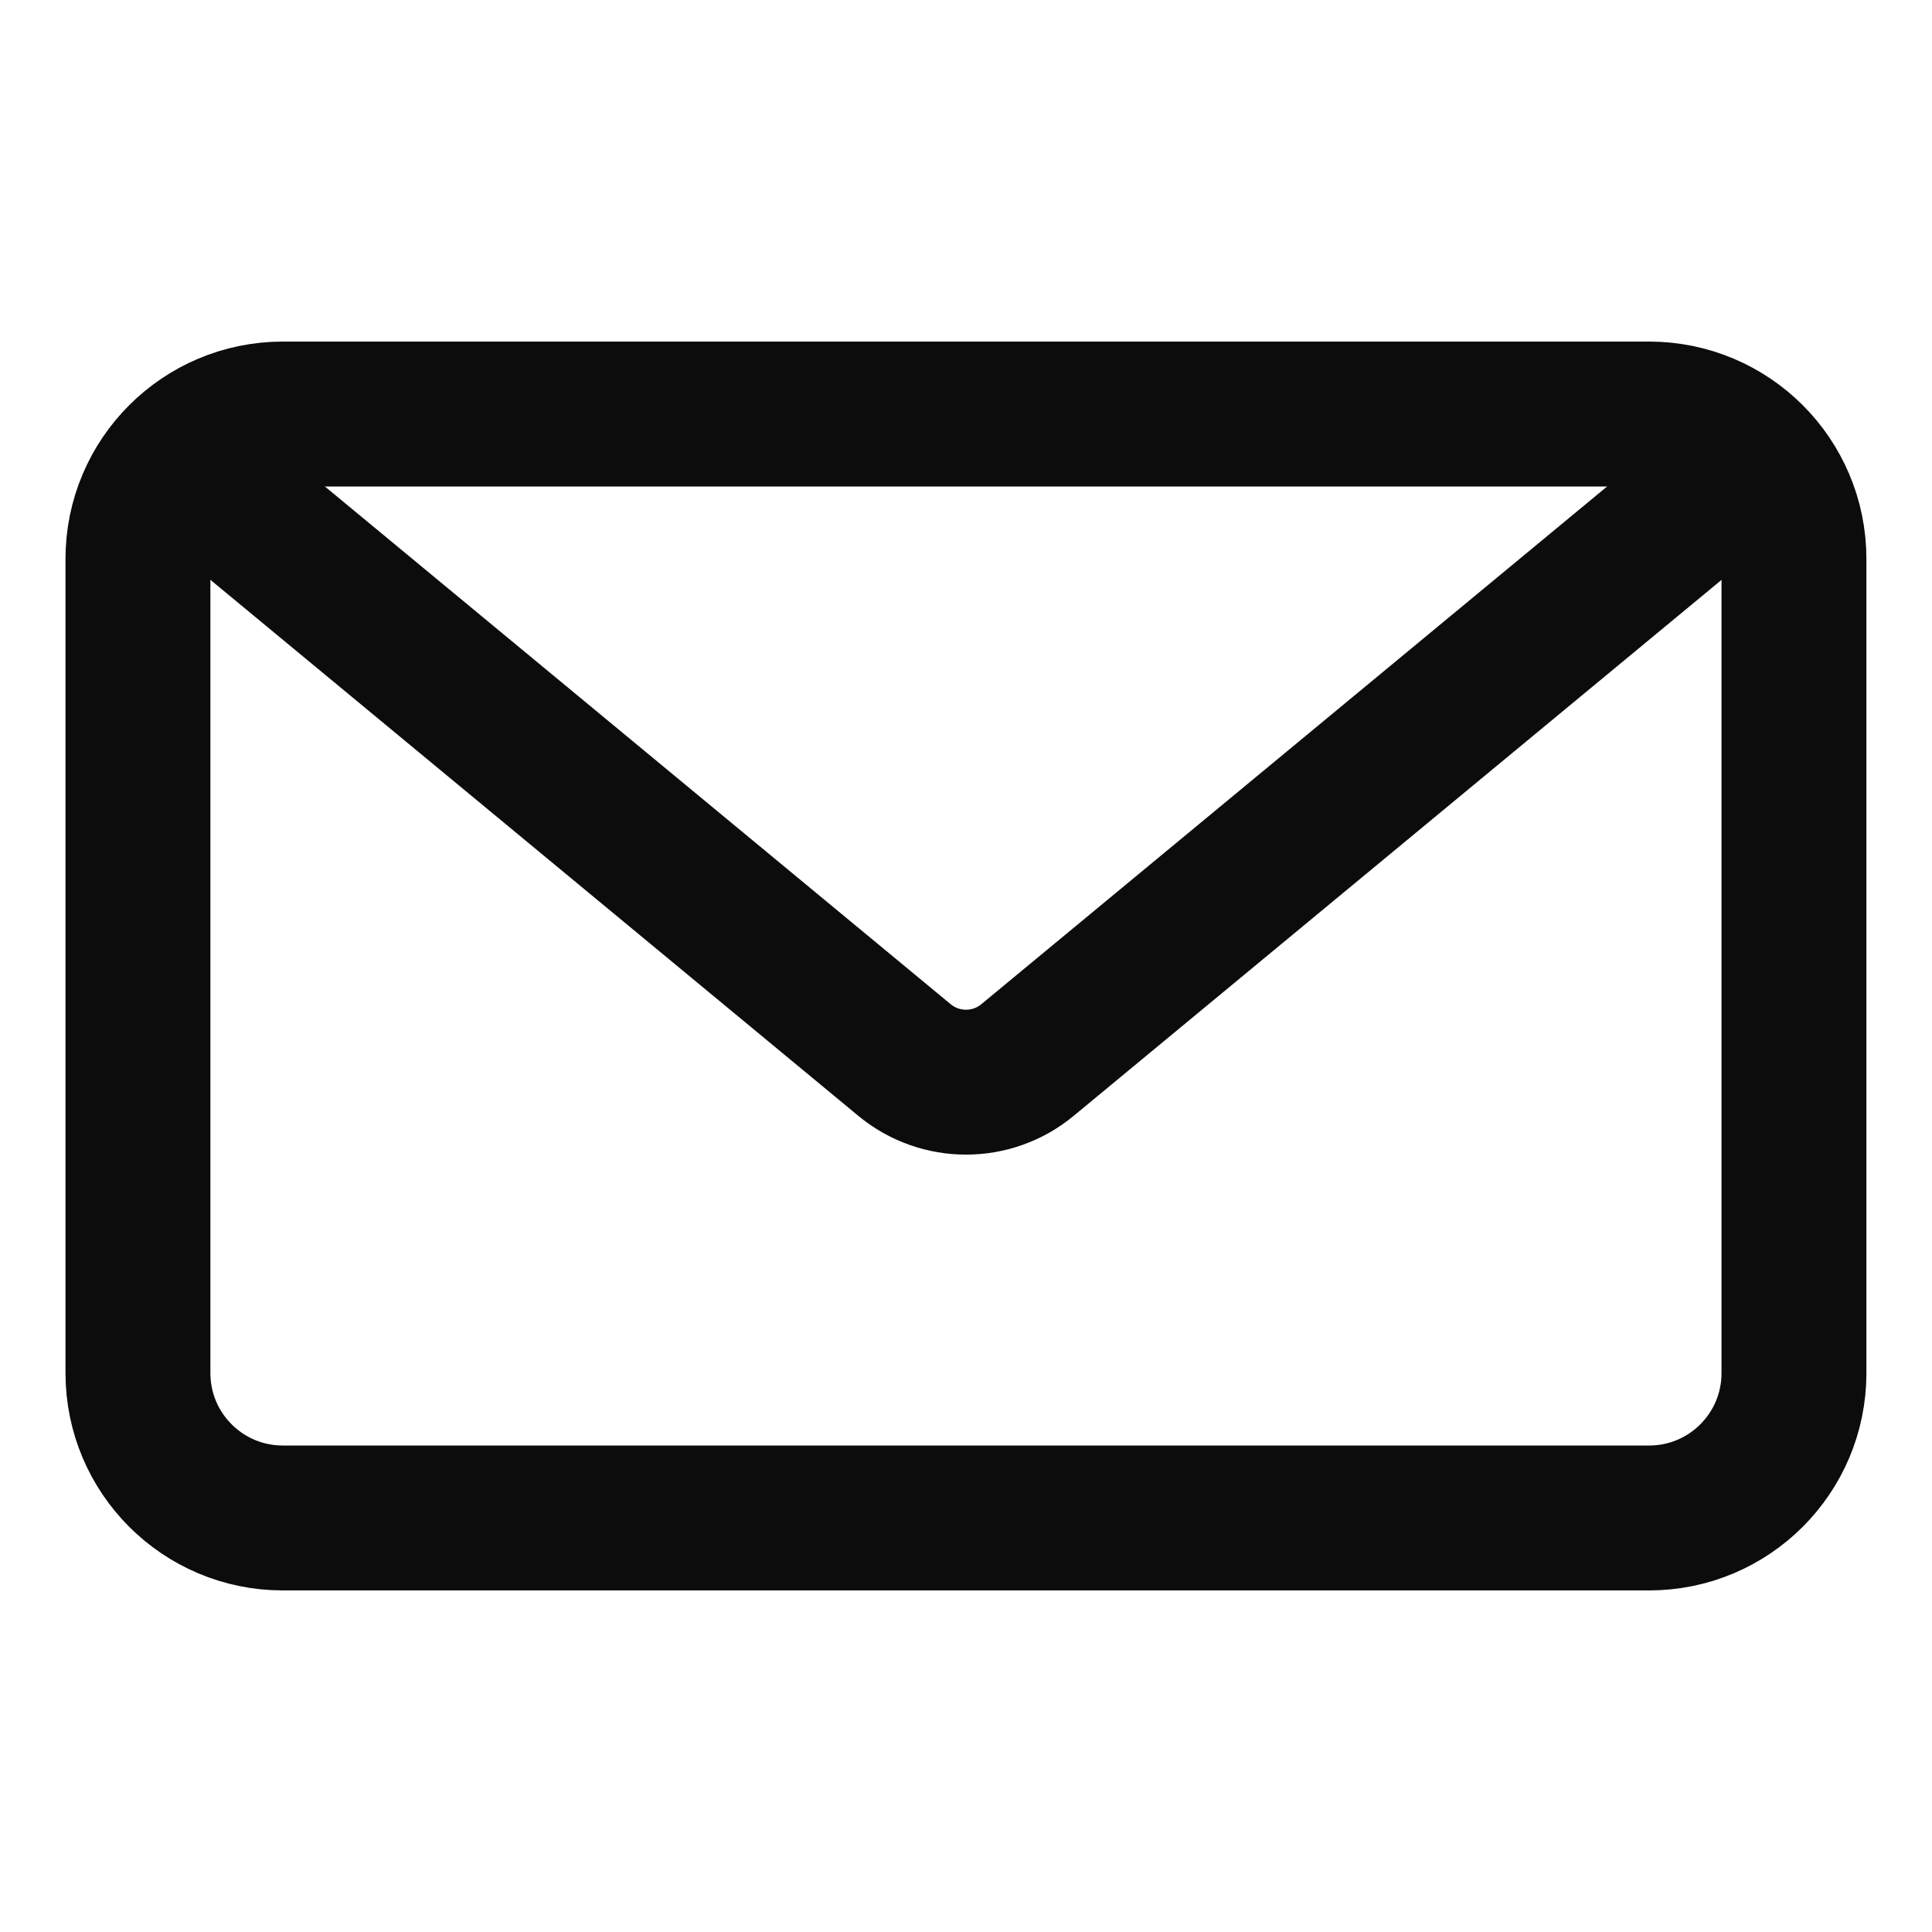 <svg width="20" height="20" viewBox="0 0 20 20" fill="none" xmlns="http://www.w3.org/2000/svg">
<path d="M17.071 4.286H2.928C2.1 4.286 1.428 4.957 1.428 5.786V14.214C1.428 15.043 2.1 15.714 2.928 15.714H17.071C17.9 15.714 18.571 15.043 18.571 14.214V5.786C18.571 4.957 17.9 4.286 17.071 4.286Z" stroke="#0C0C0C" stroke-width="1.5"/>
<path d="M2.143 5L9.363 10.973C9.732 11.279 10.268 11.279 10.637 10.973L17.857 5" stroke="#0C0C0C" stroke-width="1.5" stroke-linecap="round"/>
</svg>
